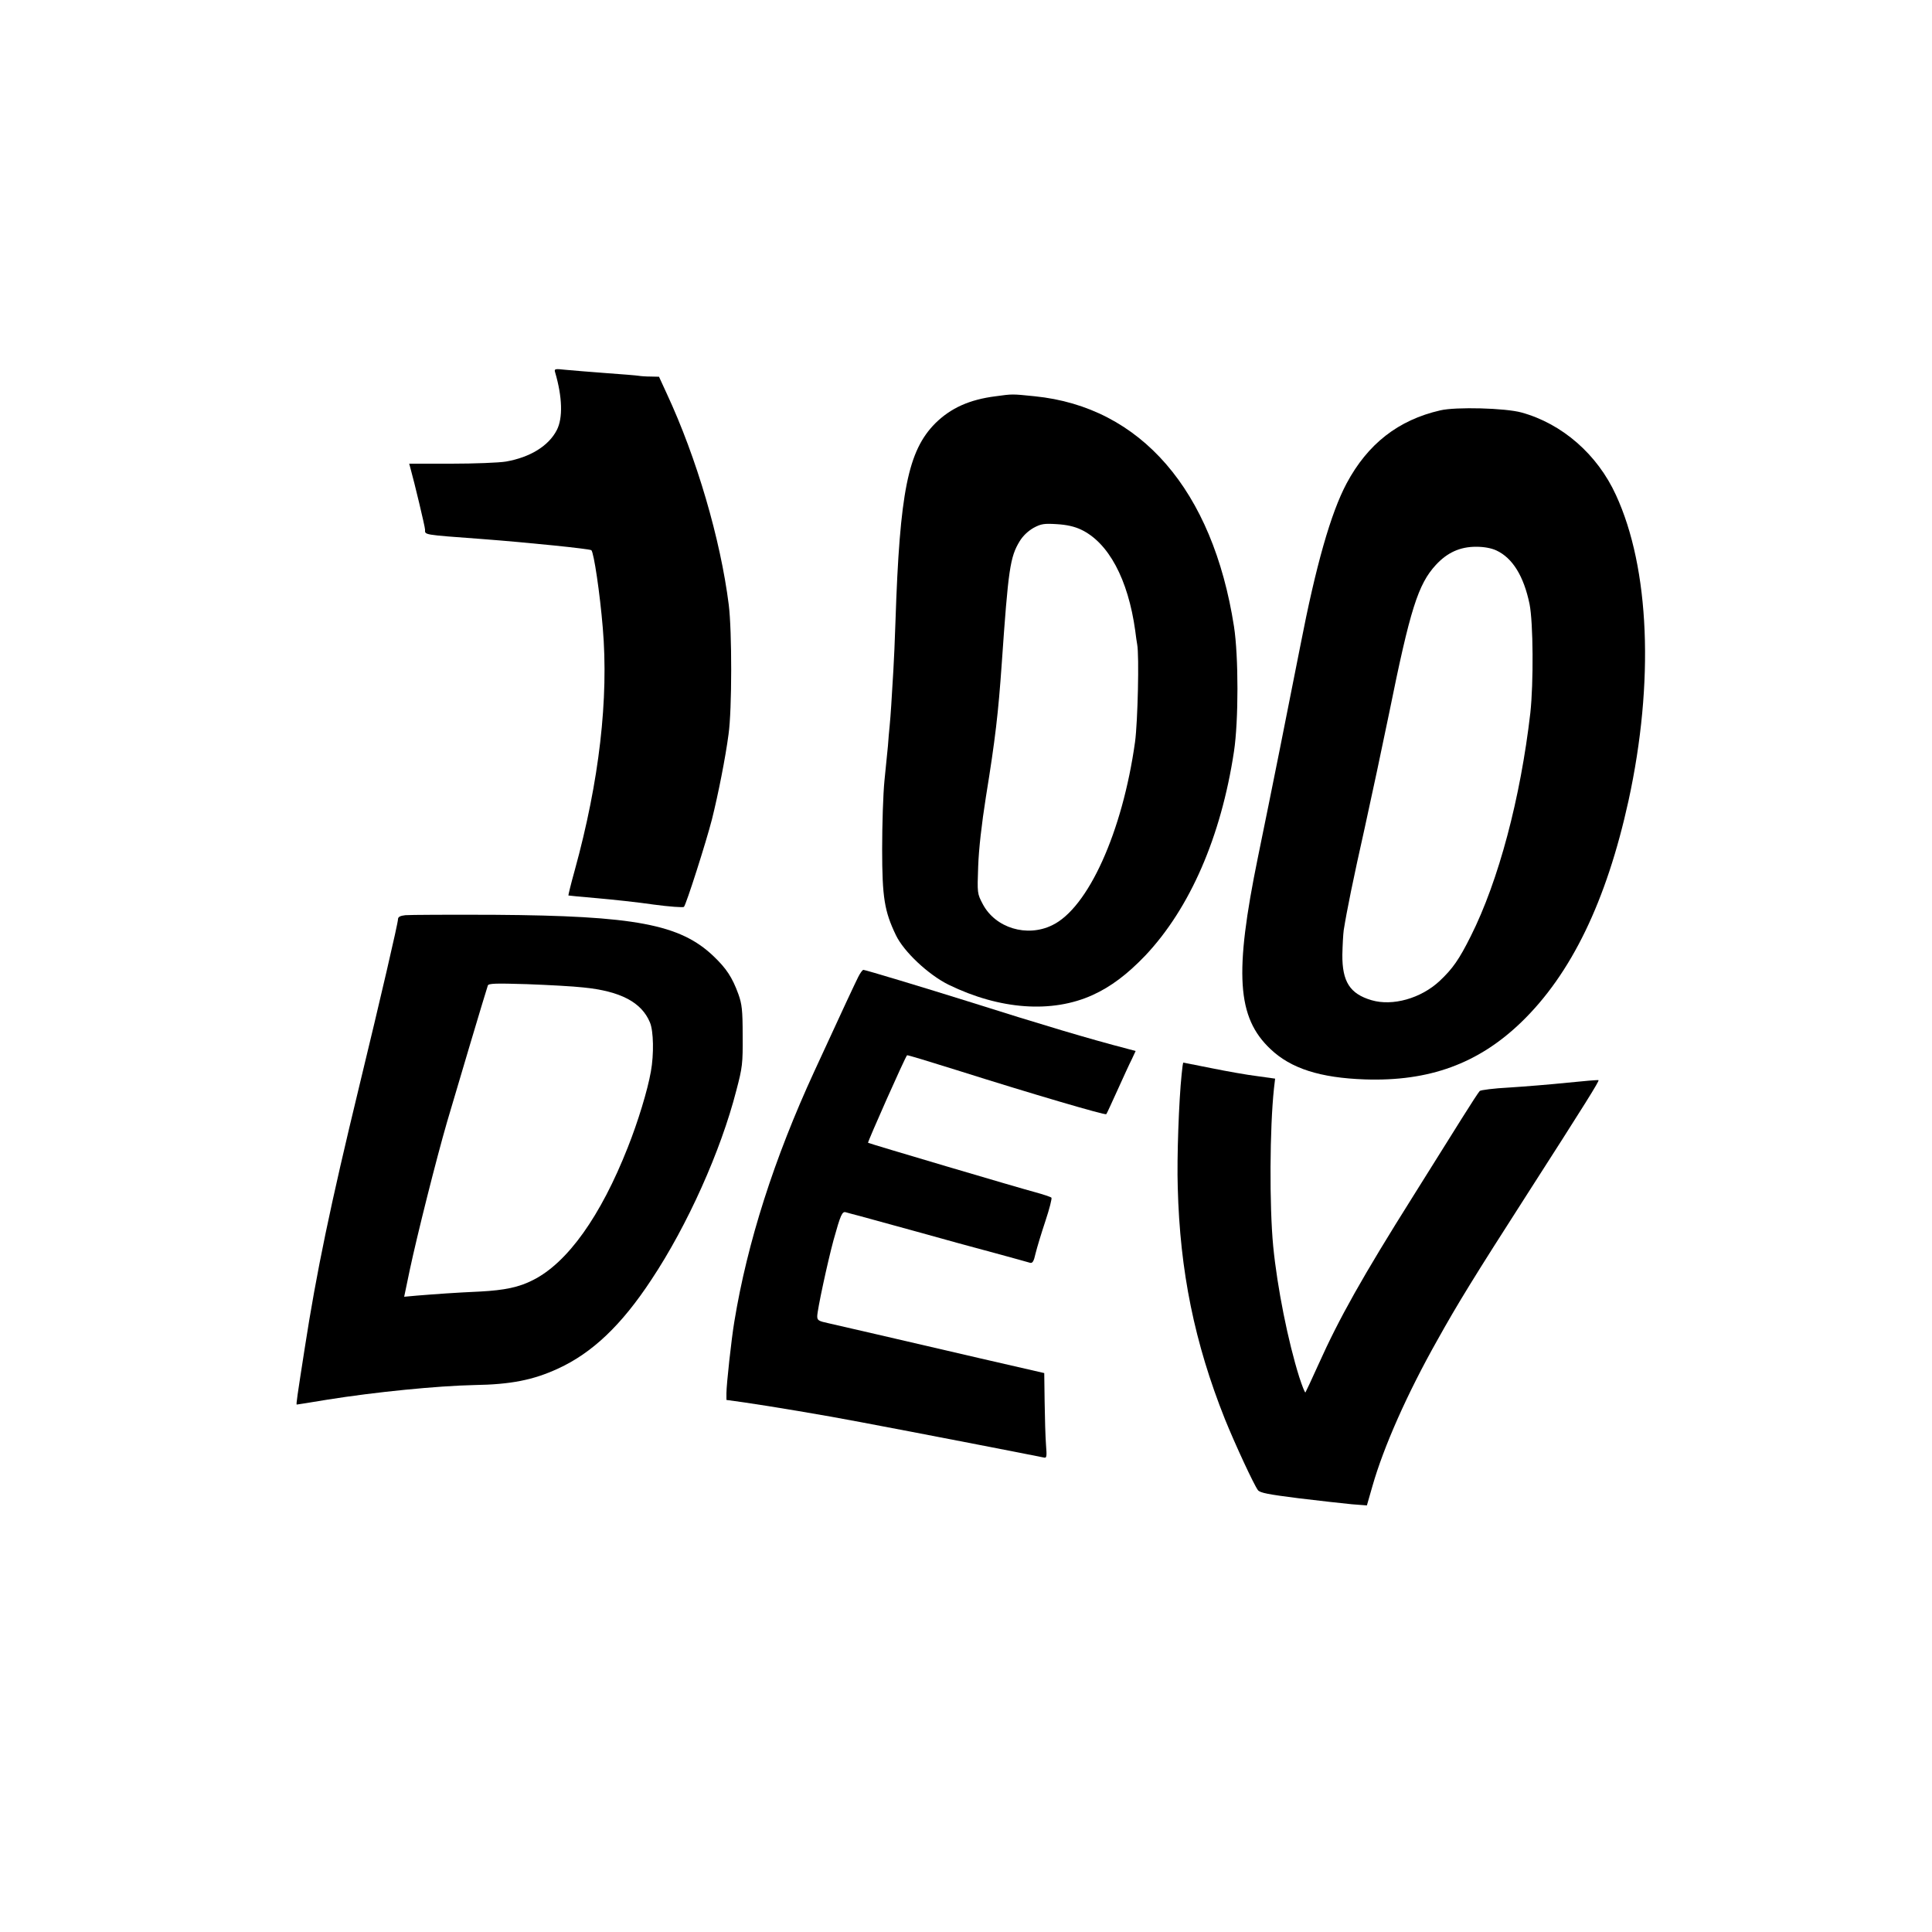 <?xml version="1.0" standalone="no"?>
<!DOCTYPE svg PUBLIC "-//W3C//DTD SVG 20010904//EN"
 "http://www.w3.org/TR/2001/REC-SVG-20010904/DTD/svg10.dtd">
<svg version="1.0" xmlns="http://www.w3.org/2000/svg"
 width="1000pt" height="1000pt" viewBox="0 0 1000 1000"
 preserveAspectRatio="xMidYMid meet">
<g transform="translate(0,1000) scale(0.1,-0.1)"
fill="#000000" stroke="none">
<path d="M2873 8074 c38 -129 41 -238 9 -300 -42 -82 -138 -141 -263 -163 -36
-6 -164 -11 -283 -11 l-218 0 6 -22 c21 -75 76 -305 76 -319 0 -28 -15 -26
295 -49 238 -18 560 -51 566 -58 13 -14 44 -221 59 -402 31 -366 -18 -792
-145 -1254 -20 -71 -34 -130 -33 -131 2 -1 68 -7 148 -14 80 -7 212 -21 293
-33 82 -11 153 -16 157 -12 12 13 115 336 145 453 32 128 70 319 86 441 18
127 18 535 1 670 -43 340 -166 760 -321 1093 l-40 87 -43 1 c-24 0 -52 2 -63
4 -11 2 -87 8 -170 14 -82 6 -176 14 -209 17 -53 6 -58 5 -53 -12z"/>
<path d="M5154 7949 c-136 -17 -233 -61 -313 -140 -141 -142 -184 -354 -206
-1024 -3 -93 -8 -208 -11 -255 -9 -154 -14 -234 -19 -285 -3 -27 -7 -75 -9
-105 -3 -30 -11 -111 -18 -180 -7 -69 -12 -228 -12 -355 0 -251 12 -322 71
-445 41 -86 168 -205 273 -257 265 -129 535 -149 746 -53 94 43 178 106 272
204 231 245 392 614 459 1056 24 159 24 493 0 648 -110 705 -482 1136 -1032
1191 -118 12 -113 12 -201 0z m441 -690 c142 -67 244 -256 281 -524 3 -27 8
-59 10 -70 11 -57 3 -401 -11 -505 -65 -466 -243 -860 -429 -949 -131 -64
-294 -14 -359 109 -29 55 -29 56 -24 195 3 89 18 221 40 360 49 302 64 434 82
690 34 491 43 552 93 634 17 28 44 53 72 69 39 21 55 23 120 19 51 -3 91 -12
125 -28z"/>
<path d="M7455 7876 c-218 -50 -376 -174 -485 -378 -82 -154 -159 -425 -240
-843 -54 -276 -154 -776 -219 -1092 -123 -601 -109 -829 65 -993 106 -101 258
-149 489 -157 332 -11 586 81 809 296 259 250 441 627 555 1146 134 614 110
1204 -65 1583 -96 210 -278 369 -489 427 -83 23 -339 30 -420 11z m290 -725
c84 -39 142 -133 172 -278 19 -96 21 -407 4 -563 -51 -441 -164 -868 -308
-1155 -61 -122 -94 -169 -162 -233 -97 -90 -243 -131 -352 -99 -112 33 -152
96 -151 235 1 48 4 105 7 127 16 101 49 264 109 531 35 159 92 426 126 592
109 539 150 668 242 768 59 64 125 94 208 94 42 0 79 -7 105 -19z"/>
<path d="M2098 5263 c-27 -3 -38 -9 -38 -21 0 -20 -89 -404 -200 -862 -150
-619 -222 -965 -283 -1360 -39 -250 -45 -290 -41 -290 2 0 72 11 156 25 249
40 573 72 763 76 189 3 305 26 433 85 177 81 329 225 484 461 186 280 359 666
439 978 32 121 34 140 33 285 0 133 -4 163 -22 214 -32 88 -63 134 -129 197
-173 165 -407 209 -1133 214 -234 1 -442 0 -462 -2z m921 -374 c193 -19 302
-77 345 -181 19 -44 21 -166 5 -254 -17 -97 -67 -261 -120 -394 -140 -355
-311 -595 -489 -685 -74 -38 -147 -53 -275 -60 -134 -6 -227 -13 -327 -21
l-66 -6 29 139 c38 179 137 573 193 766 45 154 202 681 211 706 4 11 40 12
203 7 108 -4 239 -11 291 -17z"/>
<path d="M4442 4943 c-16 -32 -74 -155 -227 -488 -208 -451 -347 -886 -414
-1295 -15 -88 -41 -327 -41 -371 l0 -35 93 -13 c131 -19 415 -66 602 -102 283
-53 890 -171 947 -183 16 -4 17 3 12 67 -3 40 -6 139 -7 221 l-2 149 -335 77
c-184 43 -423 98 -530 123 -107 25 -221 51 -252 58 -51 11 -58 15 -58 36 0 32
53 278 84 393 37 133 45 152 65 145 9 -3 41 -11 71 -19 30 -8 163 -45 295 -81
132 -37 314 -87 405 -111 91 -25 172 -47 181 -50 13 -4 20 7 29 48 7 29 30
105 51 168 21 63 35 118 31 121 -4 4 -43 17 -87 29 -73 19 -857 251 -862 255
-4 2 192 444 202 453 2 2 117 -33 257 -77 389 -123 768 -234 774 -228 2 1 27
56 57 122 30 66 63 139 75 162 l20 43 -41 11 c-200 52 -441 124 -827 246 -220
69 -531 163 -541 163 -5 0 -17 -17 -27 -37z"/>
<path d="M6116 4438 c-14 -133 -25 -430 -20 -583 11 -435 87 -806 244 -1200
53 -131 150 -340 171 -368 11 -14 53 -22 211 -42 108 -13 232 -27 275 -31 l78
-6 29 101 c57 200 179 477 336 755 104 187 192 330 459 746 308 480 379 594
375 599 -2 2 -74 -4 -161 -13 -87 -9 -222 -20 -301 -25 -79 -4 -148 -13 -153
-18 -6 -6 -47 -69 -92 -141 -45 -72 -159 -254 -253 -404 -261 -415 -383 -632
-490 -871 -34 -76 -65 -141 -67 -144 -3 -3 -17 33 -32 79 -58 184 -114 463
-135 678 -20 210 -18 610 4 816 l6 51 -93 13 c-50 6 -157 25 -236 41 -79 16
-145 29 -146 29 -2 0 -6 -28 -9 -62z"/>
</g>
</svg>

